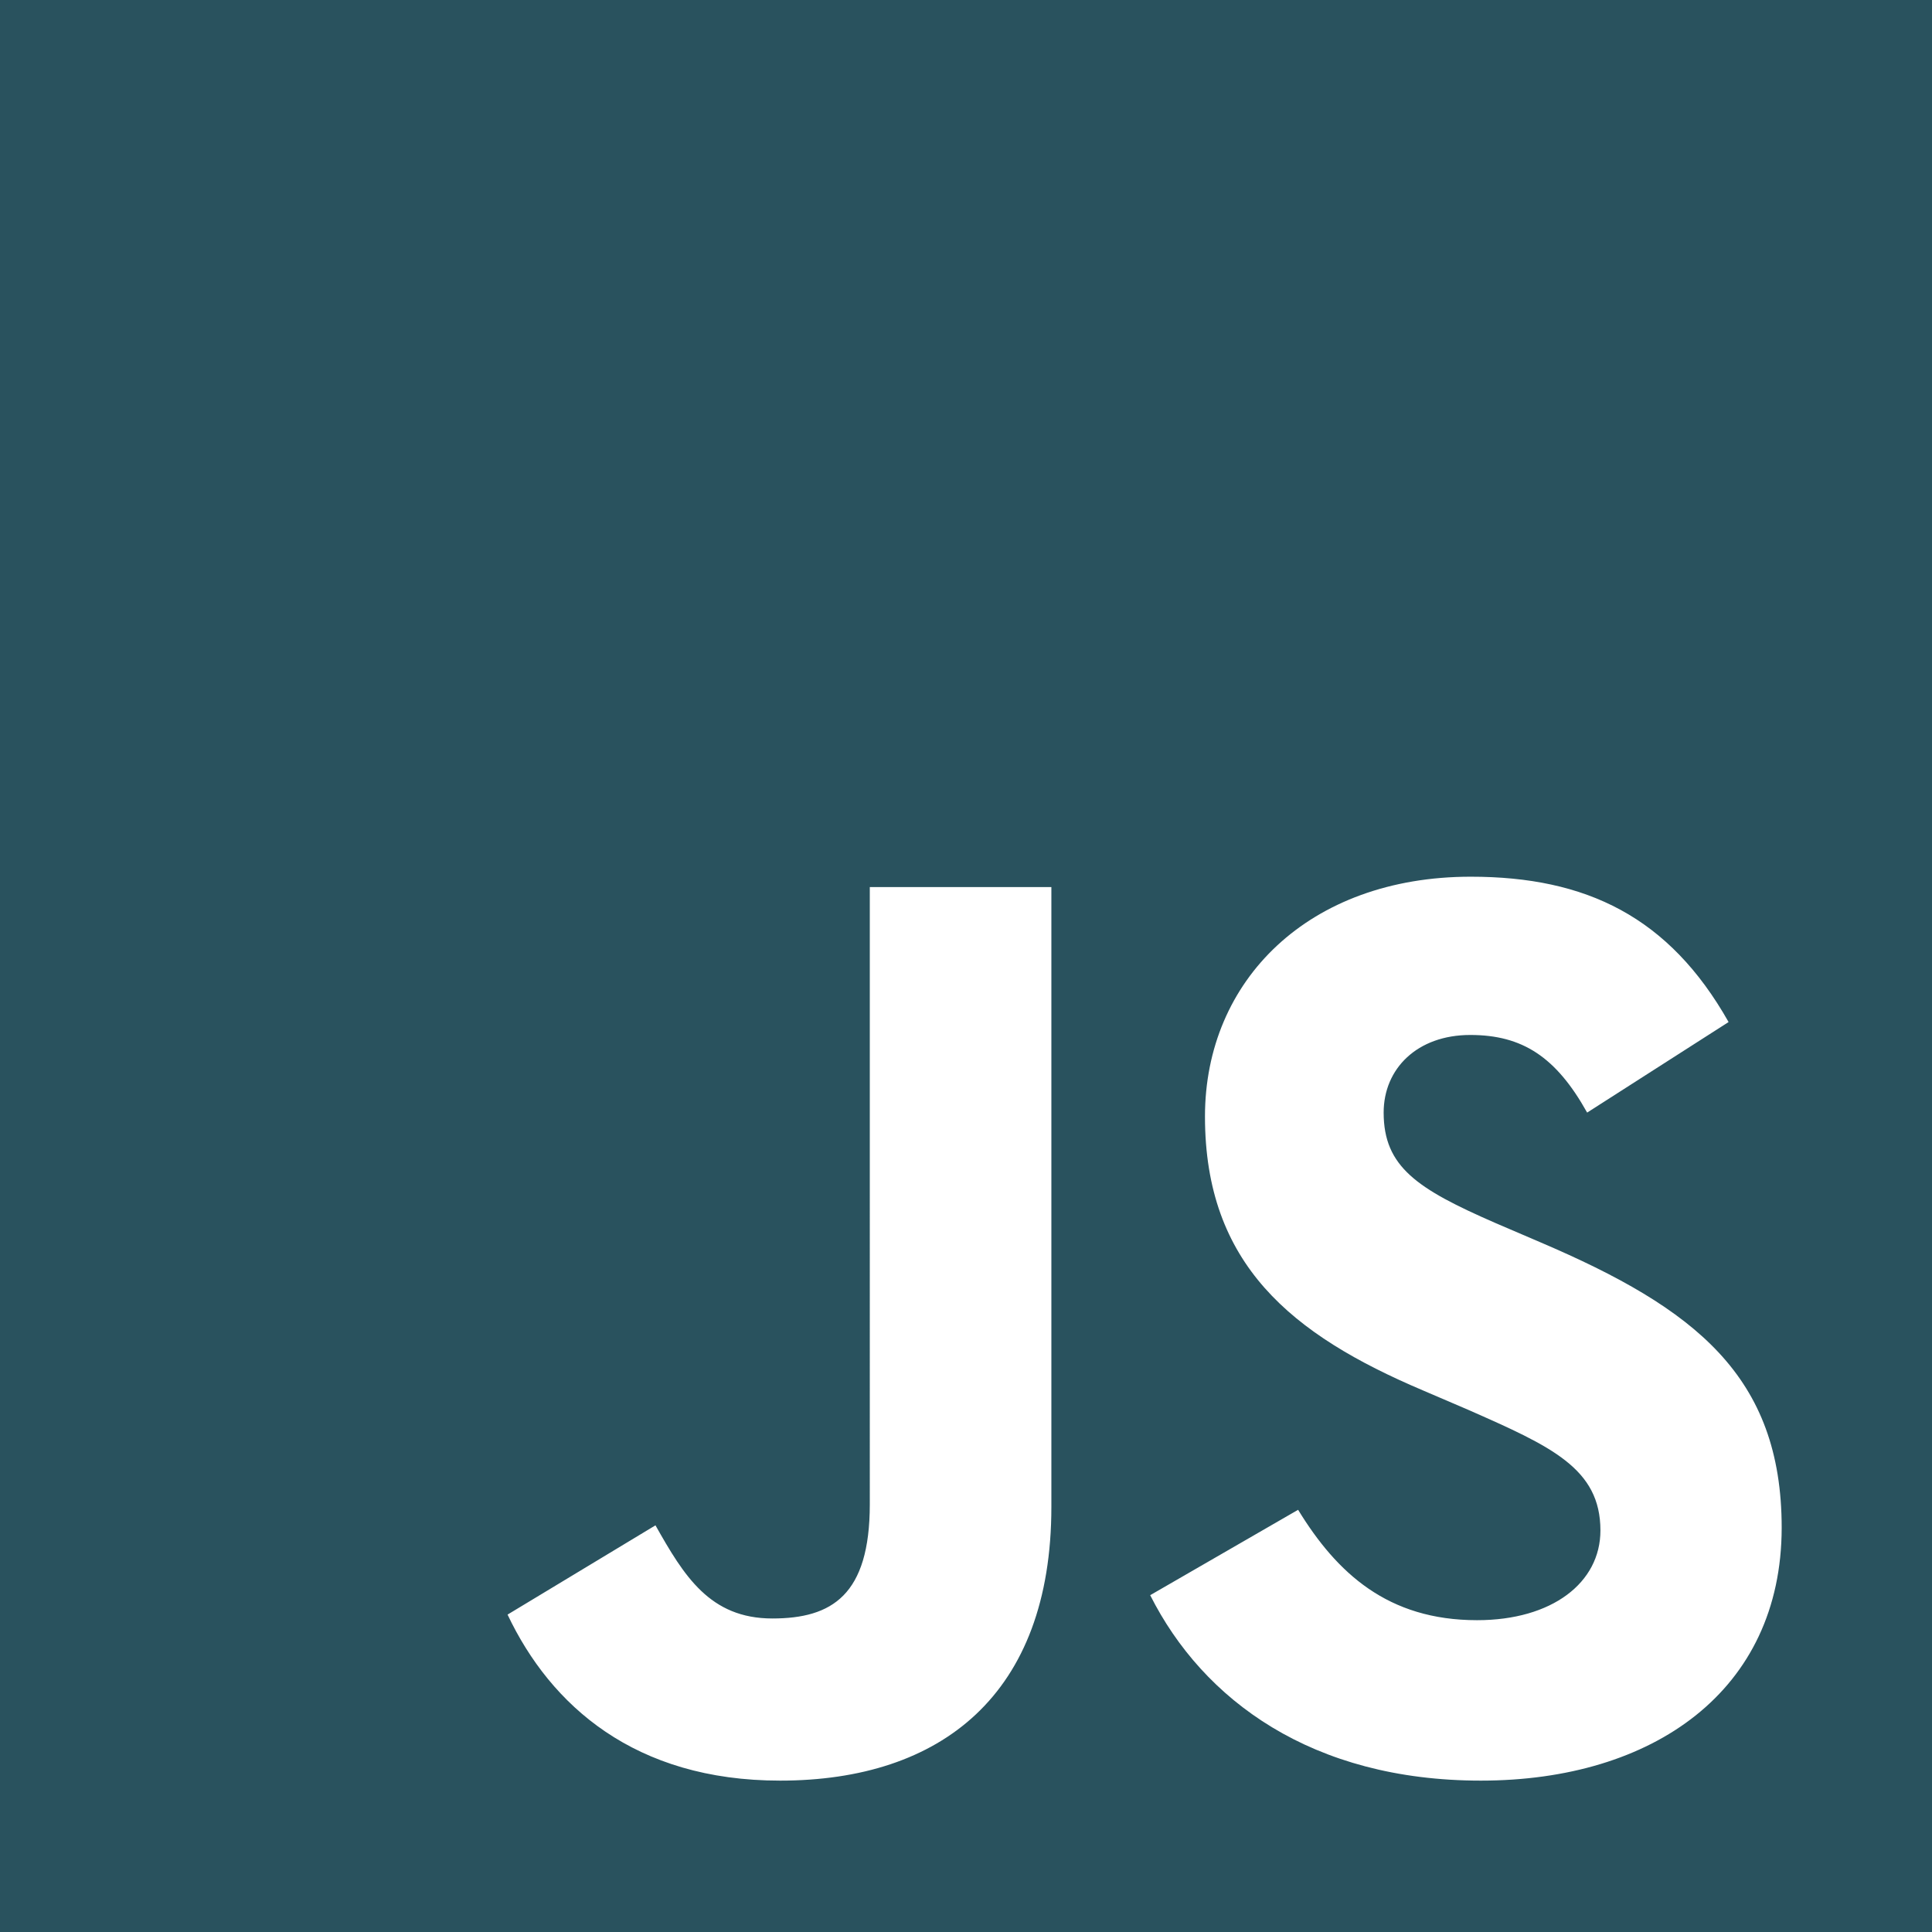 <svg xmlns="http://www.w3.org/2000/svg" width="98.146" height="98.146" viewBox="0 0 98.146 98.146">
  <path id="js" d="M0,32v98.146H98.146V32Zm53.41,76.545c0,9.552-5.608,13.911-13.78,13.911-7.383,0-11.655-3.812-13.846-8.434l7.514-4.535c1.446,2.563,2.76,4.732,5.937,4.732,3.023,0,4.951-1.183,4.951-5.805V77.064H53.41Zm21.82,13.911c-8.566,0-14.108-4.075-16.8-9.42l7.514-4.338c1.972,3.22,4.557,5.608,9.092,5.608,3.812,0,6.266-1.906,6.266-4.557,0-3.155-2.5-4.272-6.726-6.134l-2.3-.986c-6.66-2.826-11.063-6.4-11.063-13.911,0-6.923,5.28-12.181,13.5-12.181,5.871,0,10.077,2.037,13.1,7.383l-7.186,4.6c-1.577-2.826-3.286-3.943-5.937-3.943-2.695,0-4.4,1.709-4.4,3.943,0,2.76,1.709,3.878,5.674,5.608l2.3.986c7.843,3.352,12.246,6.791,12.246,14.5C90.5,117.9,83.971,122.456,75.23,122.456Z" transform="translate(0 -32)" fill="#29525e"/>
</svg>
